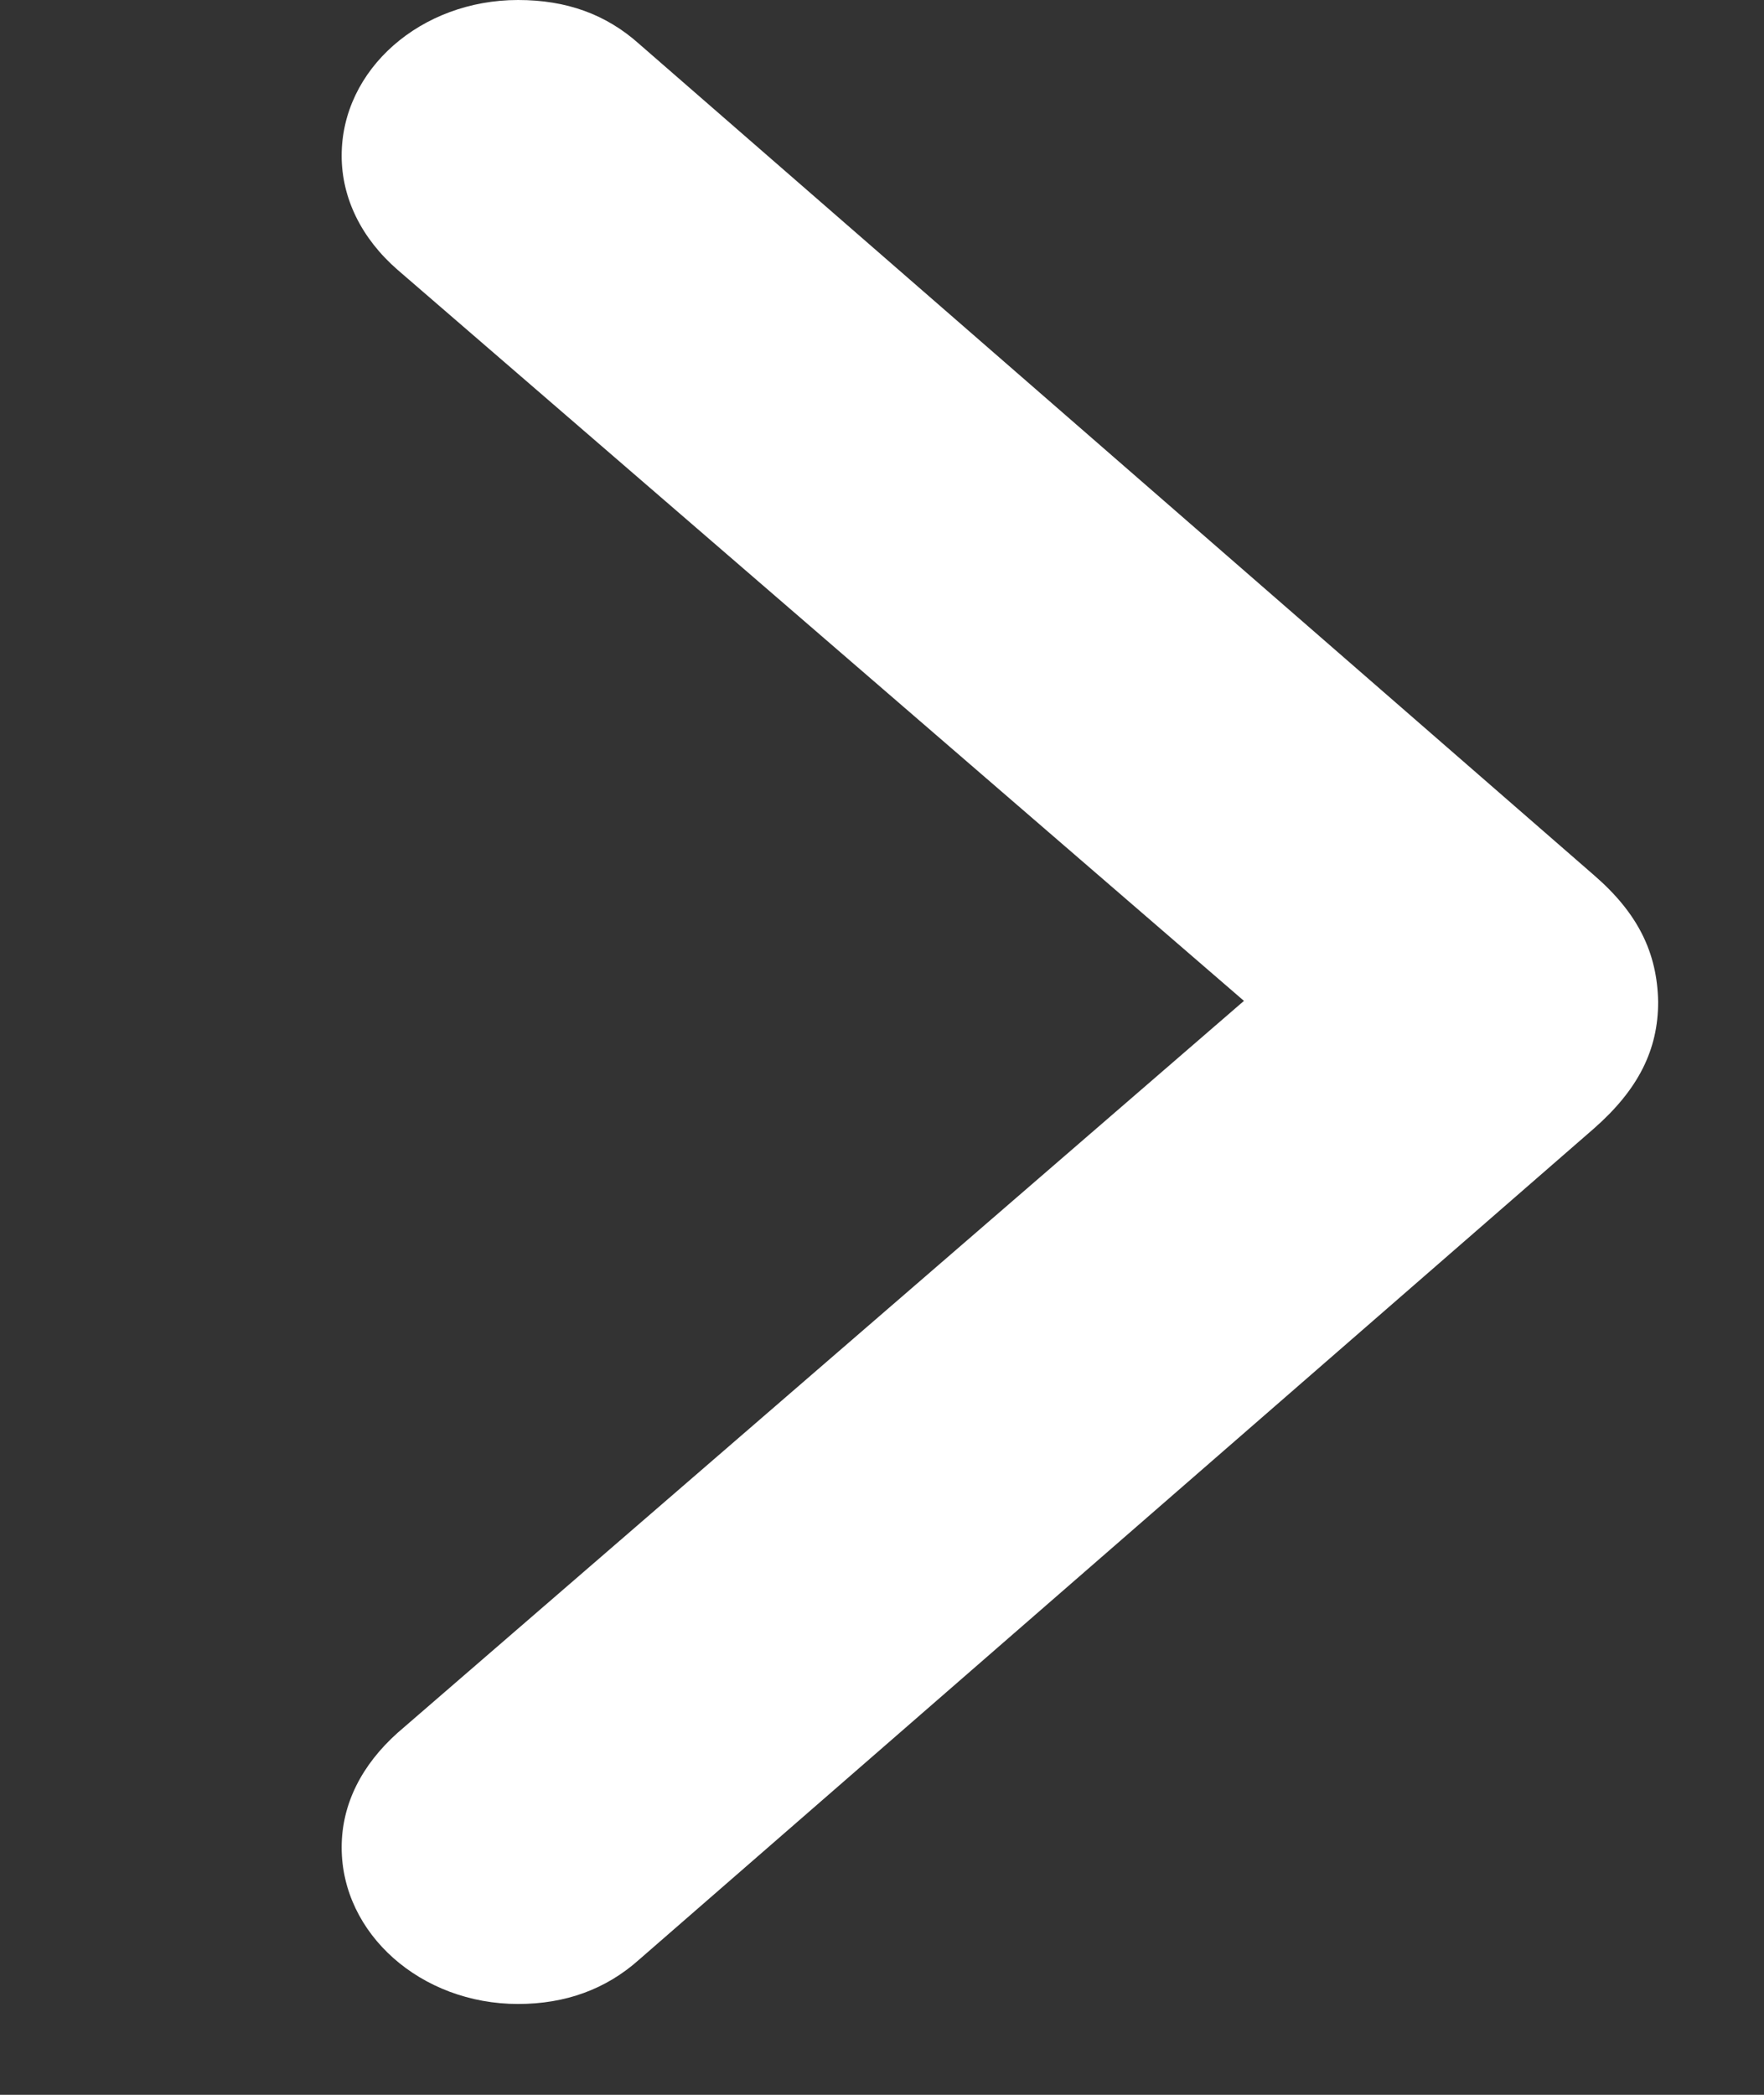 <svg width="16" height="19" viewBox="0 0 16 19" fill="none" xmlns="http://www.w3.org/2000/svg">
<rect x="0" y="0" width="16" height="19" fill="#333333" stroke="none"/>
<path d="M15.04 9.086C15.031 8.639 14.856 8.282 14.457 7.937L5.799 0.4C5.497 0.129 5.137 0 4.699 0C3.818 0 3.099 0.628 3.099 1.412C3.099 1.797 3.278 2.162 3.607 2.448L11.283 9.078L3.607 15.716C3.283 16.006 3.099 16.36 3.099 16.756C3.099 17.54 3.818 18.176 4.699 18.176C5.128 18.176 5.497 18.043 5.799 17.772L14.457 10.236C14.86 9.882 15.04 9.522 15.04 9.086Z" fill="white"/>
</svg>
